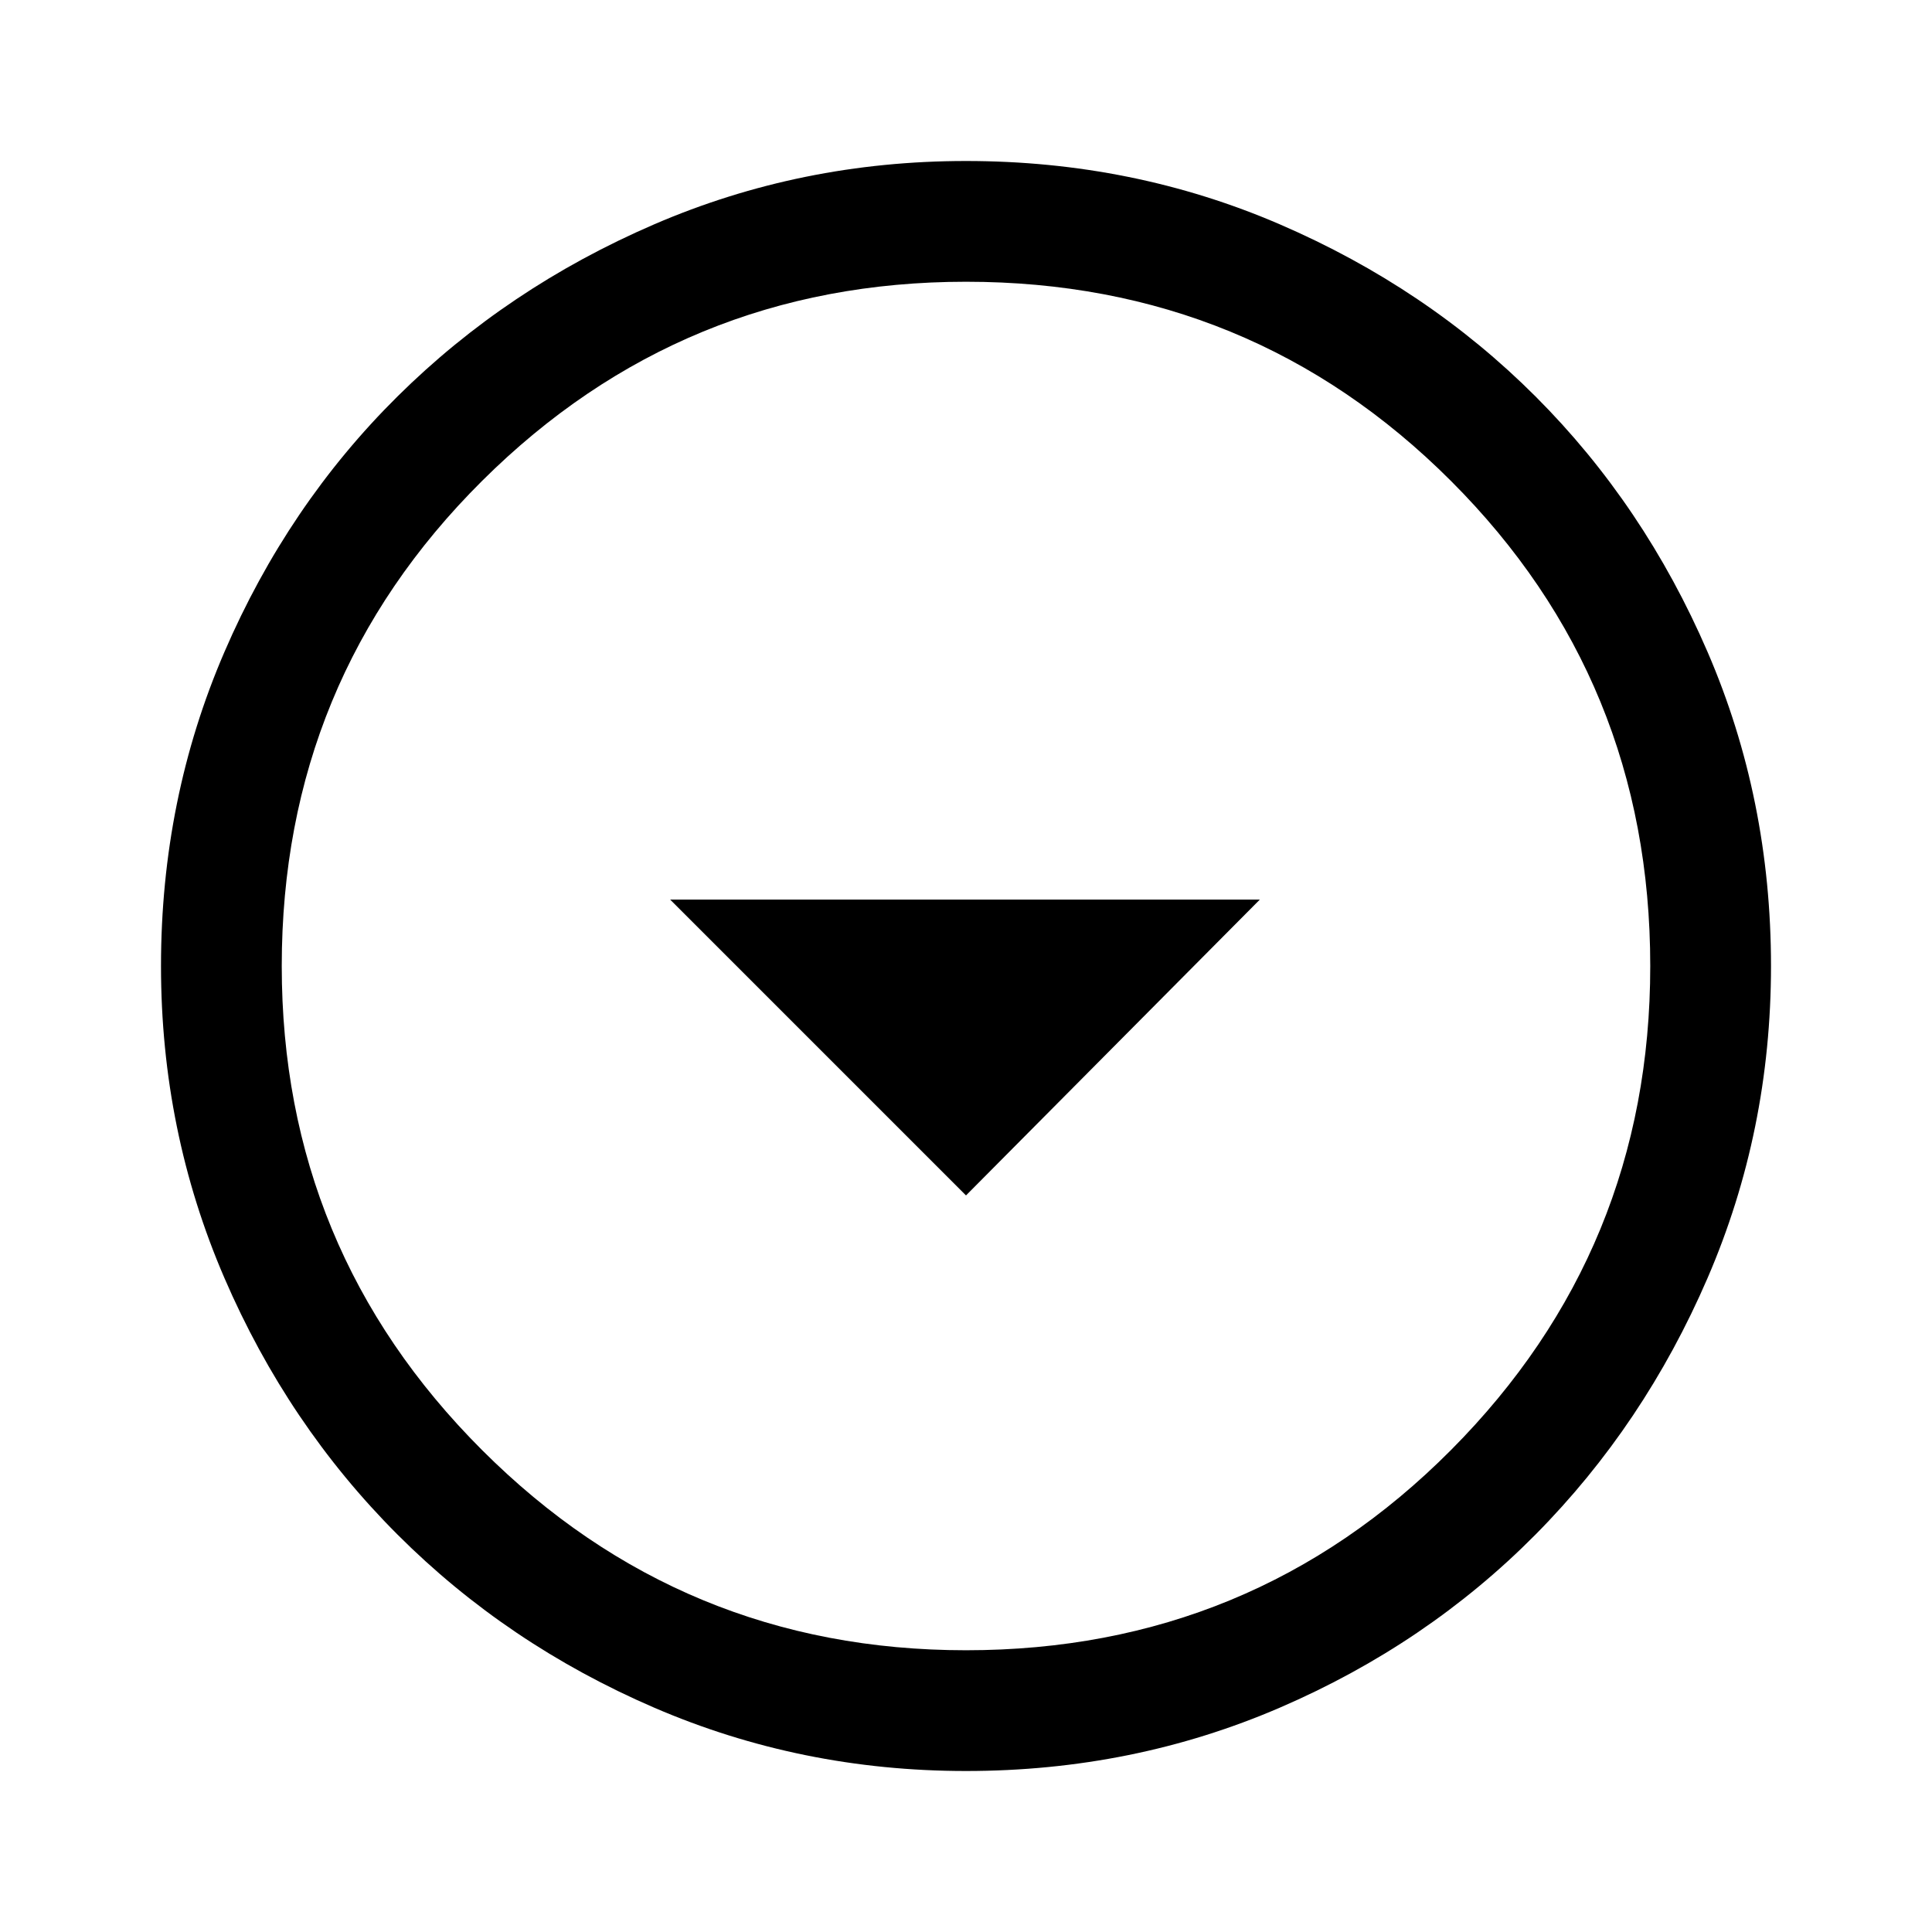 <svg xmlns="http://www.w3.org/2000/svg" width="48" height="48" viewBox="0 0 48 48"><path d="m24 29.7 7.3-7.35H16.65ZM24 44q-4.1 0-7.75-1.575-3.65-1.575-6.375-4.3-2.725-2.725-4.3-6.375Q4 28.1 4 24q0-4.15 1.575-7.8 1.575-3.65 4.3-6.35 2.725-2.7 6.375-4.275Q19.9 4 24 4q4.15 0 7.8 1.575 3.65 1.575 6.35 4.275 2.7 2.7 4.275 6.35Q44 19.85 44 24q0 4.1-1.575 7.75-1.575 3.65-4.275 6.375t-6.35 4.3Q28.15 44 24 44Zm0-3q7.1 0 12.05-4.975Q41 31.05 41 24q0-7.1-4.95-12.05Q31.1 7 24 7q-7.05 0-12.025 4.95Q7 16.9 7 24q0 7.05 4.975 12.025Q16.95 41 24 41Zm0-17Z"/></svg>